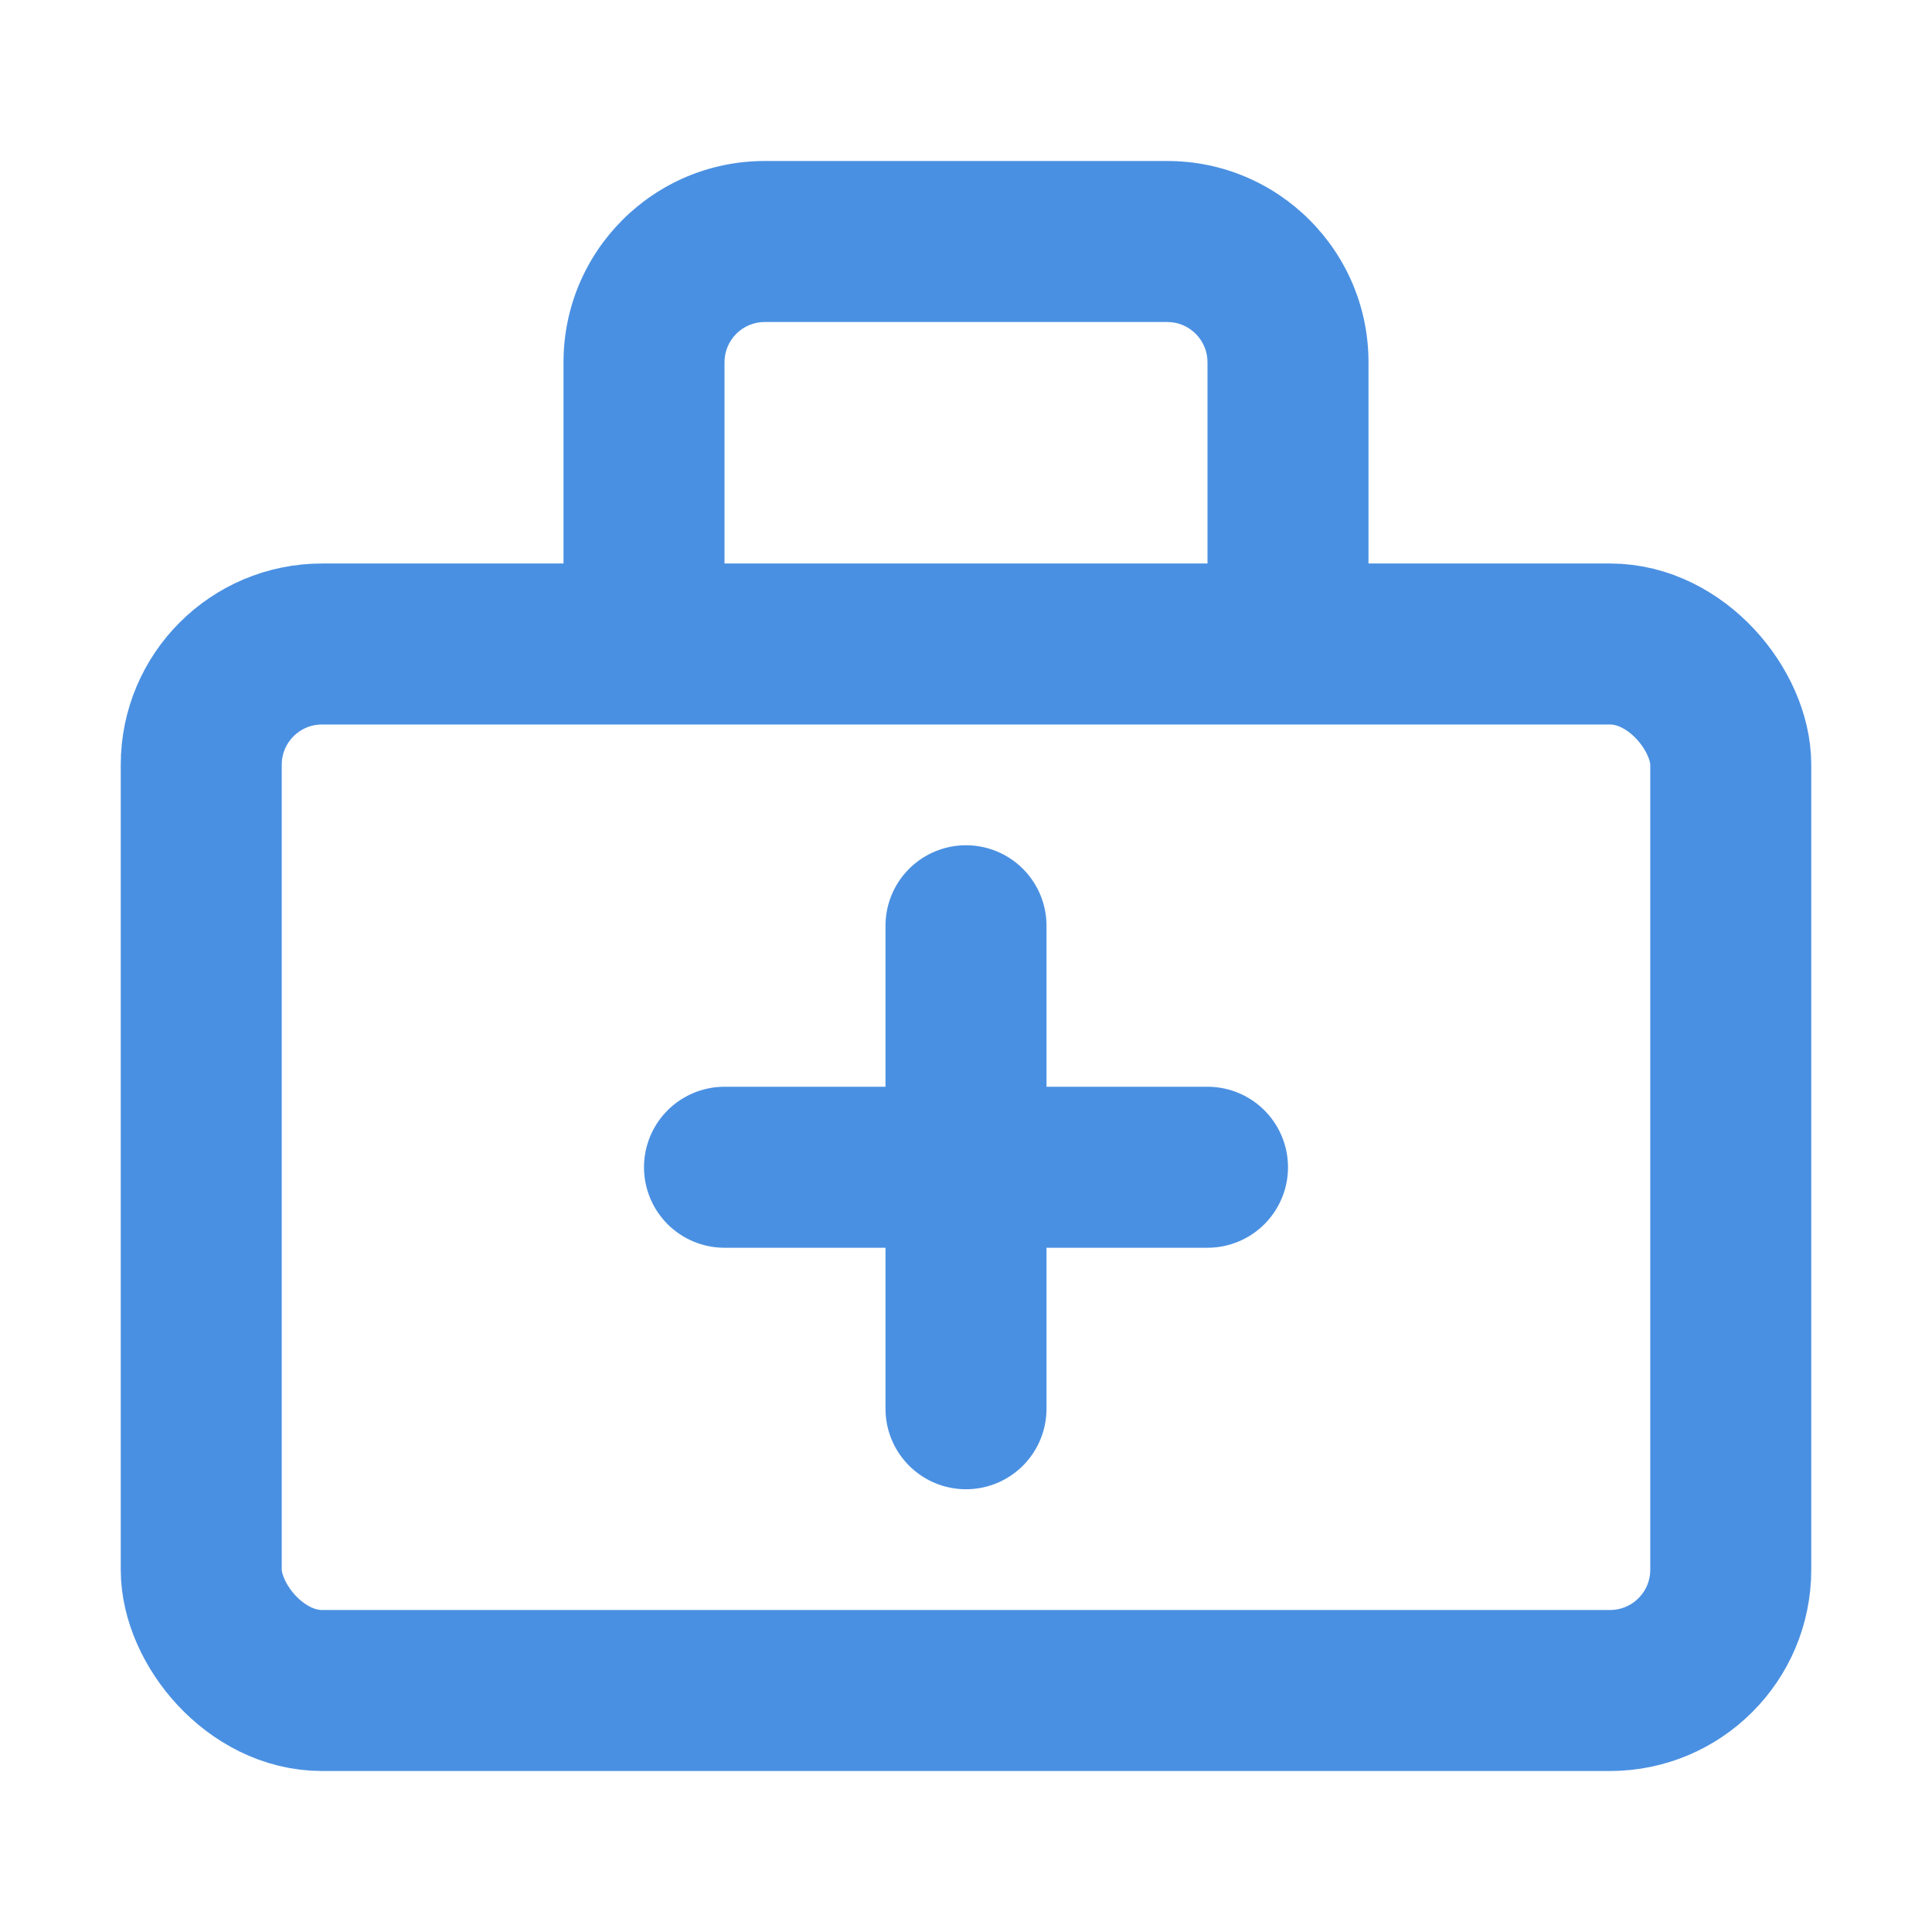 <?xml version="1.0" encoding="UTF-8"?><svg width="21" height="21" viewBox="0 0 48 48" fill="none" xmlns="http://www.w3.org/2000/svg"><rect x="5" y="16" width="38" height="26" rx="3" fill="none" stroke="#4a90e2" stroke-width="4" stroke-linejoin="round"/><path d="M19 8H29V4H19V8ZM30 9V16H34V9H30ZM18 16V9H14V16H18ZM29 8C29.552 8 30 8.448 30 9H34C34 6.239 31.761 4 29 4V8ZM19 4C16.239 4 14 6.239 14 9H18C18 8.448 18.448 8 19 8V4Z" fill="#4a90e2"/><path d="M18 29L30 29" stroke="#4a90e2" stroke-width="4" stroke-linecap="round" stroke-linejoin="round"/><path d="M24 23V35" stroke="#4a90e2" stroke-width="4" stroke-linecap="round" stroke-linejoin="round"/></svg>